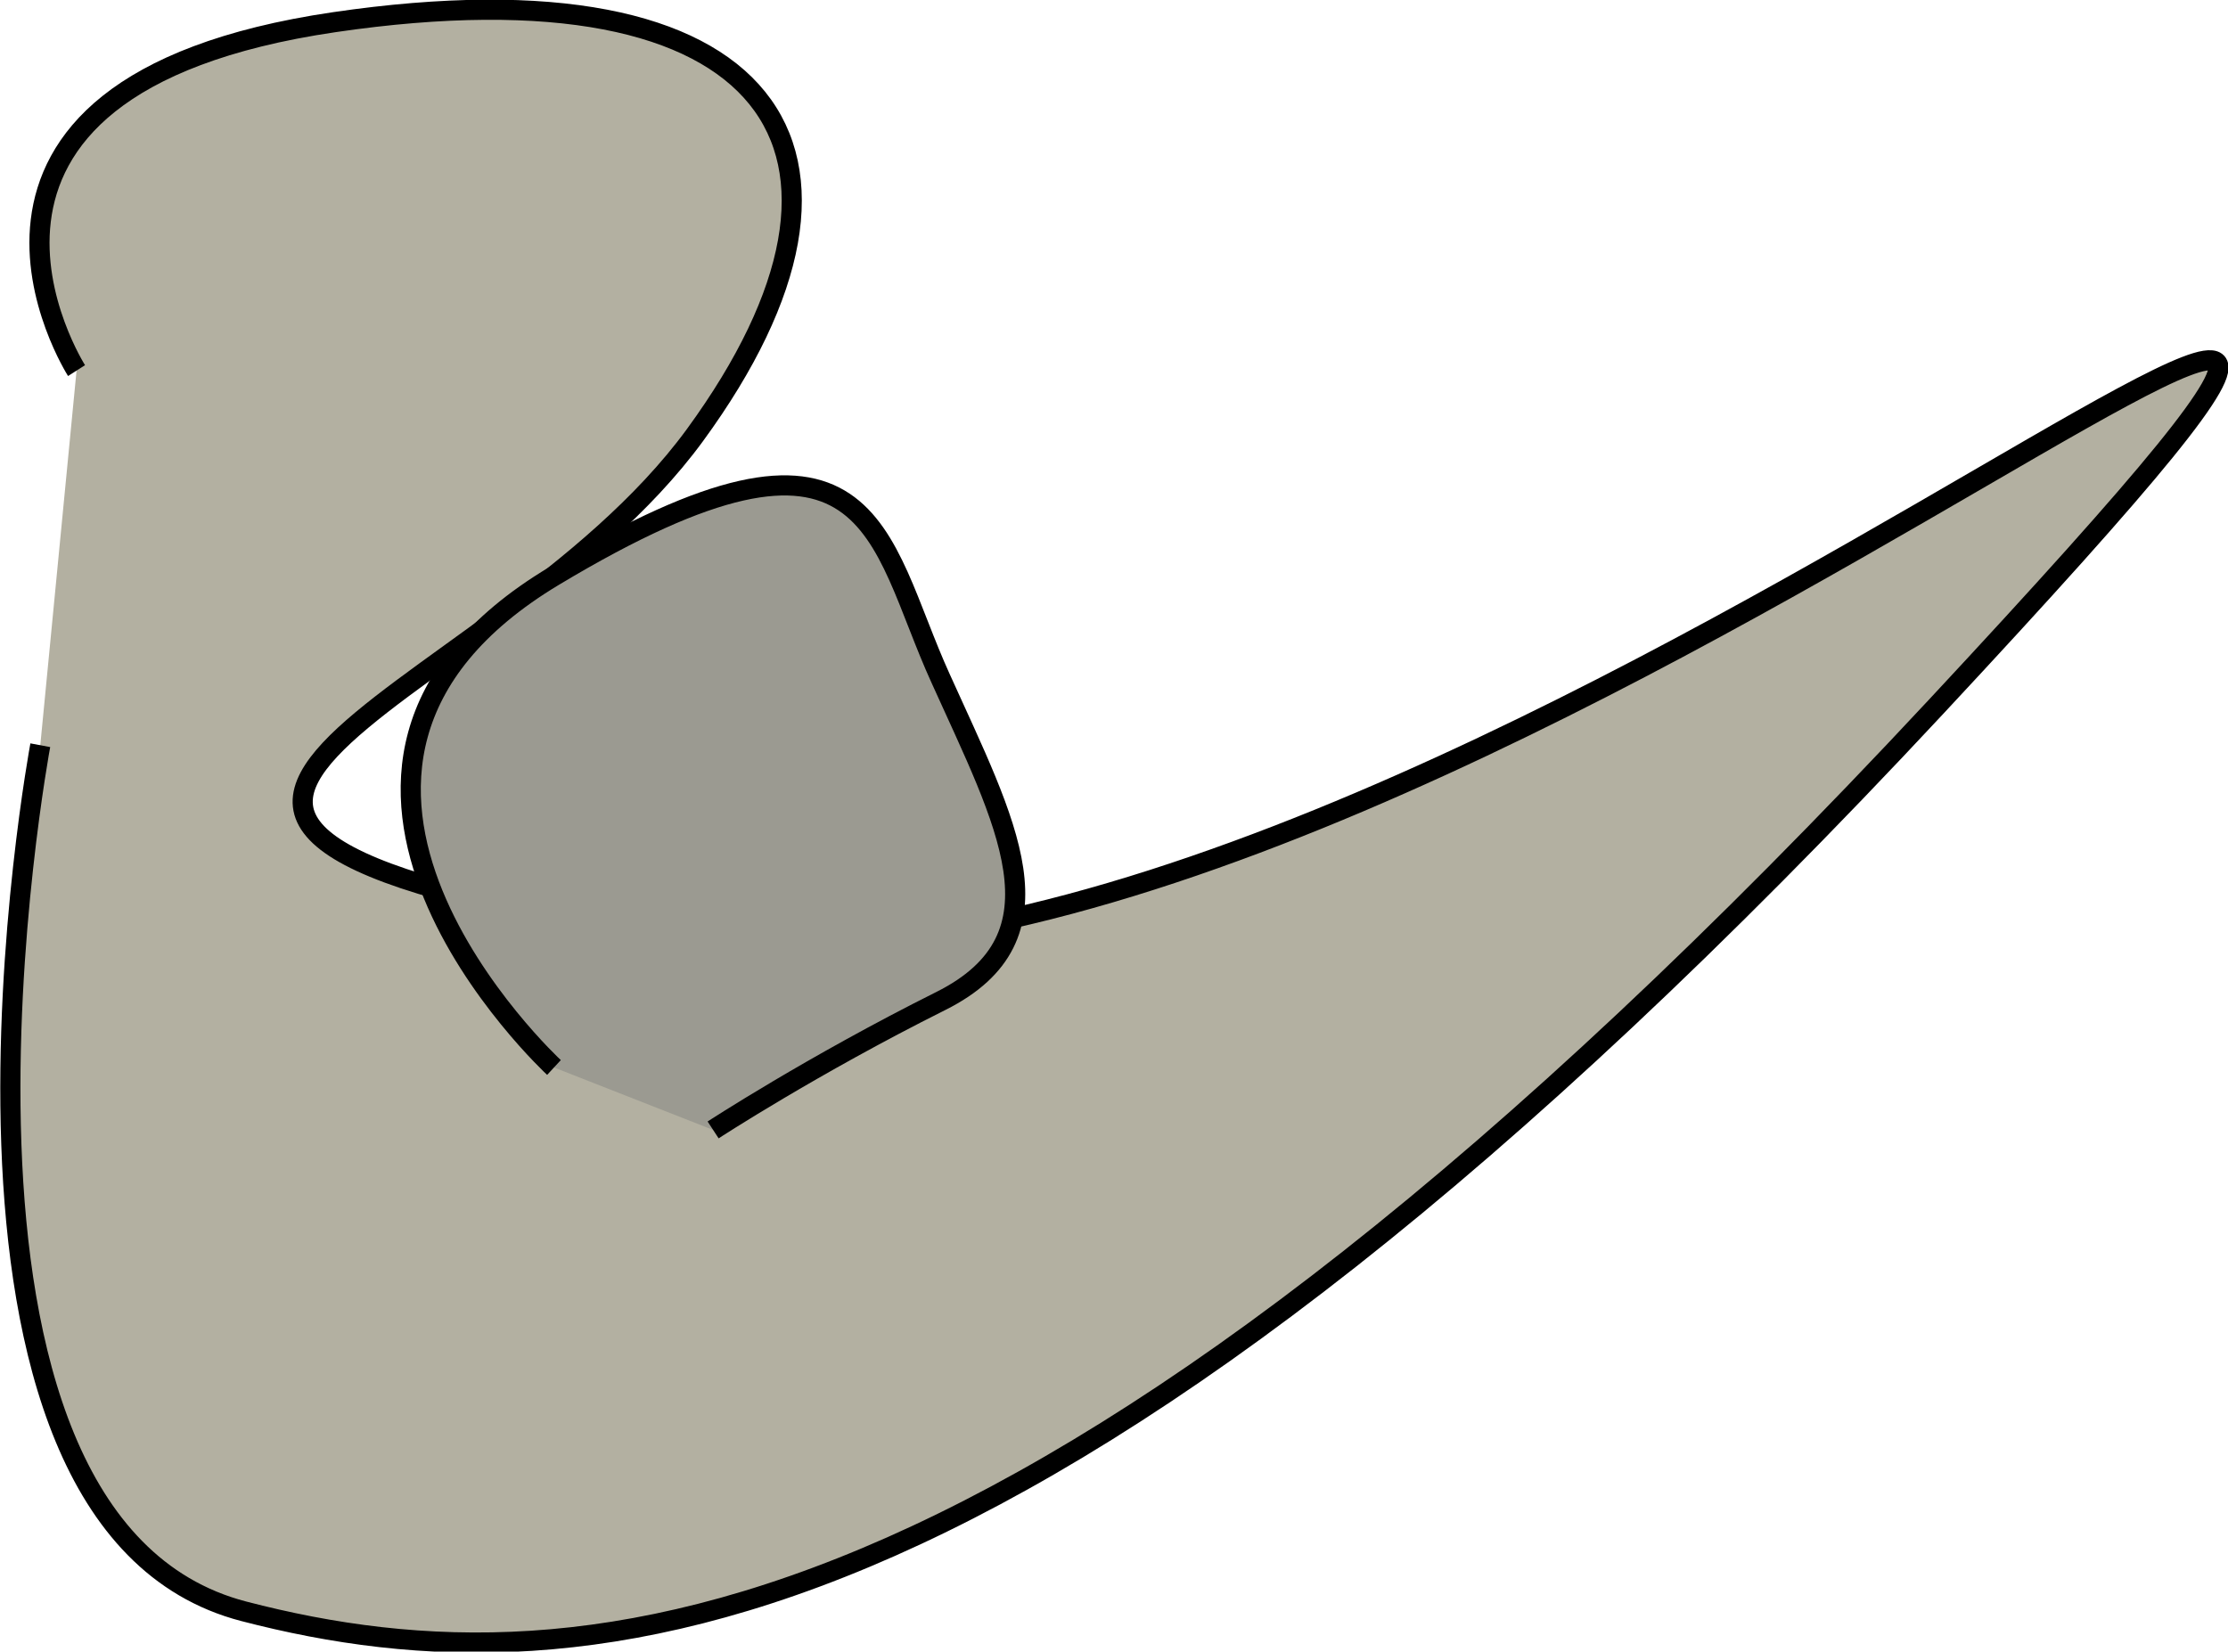 <!-- Generator: Adobe Illustrator 17.1.0, SVG Export Plug-In  -->
<svg version="1.1"
     xmlns="http://www.w3.org/2000/svg" xmlns:xlink="http://www.w3.org/1999/xlink" xmlns:a="http://ns.adobe.com/AdobeSVGViewerExtensions/3.0/"
     x="0px" y="0px" width="110.6px" height="82px" viewBox="0 0 110.6 82" enable-background="new 0 0 110.6 82" xml:space="preserve"
    >
<defs>
</defs>
<path fill="#B3B0A1" stroke="#000000" stroke-miterlimit="10" d="M3.8,18.4c0,0-9-14.1,12.8-17.3s28.2,6.4,17.9,20.5
    s-37.8,19.2-0.6,25s105.8-58.3,62.2-11.5S29.4,84.5,12.1,80C-5.2,75.5,2,37,2,37"/>
<path fill="#9B9A91" stroke="#000000" stroke-miterlimit="10" d="M27.5,53c0,0-16-14.8,0-24.4s16-1.9,19.2,5.1
    c3.2,7.1,6.4,12.8,0,16c-6.4,3.2-11.3,6.4-11.3,6.4"/>
</svg>